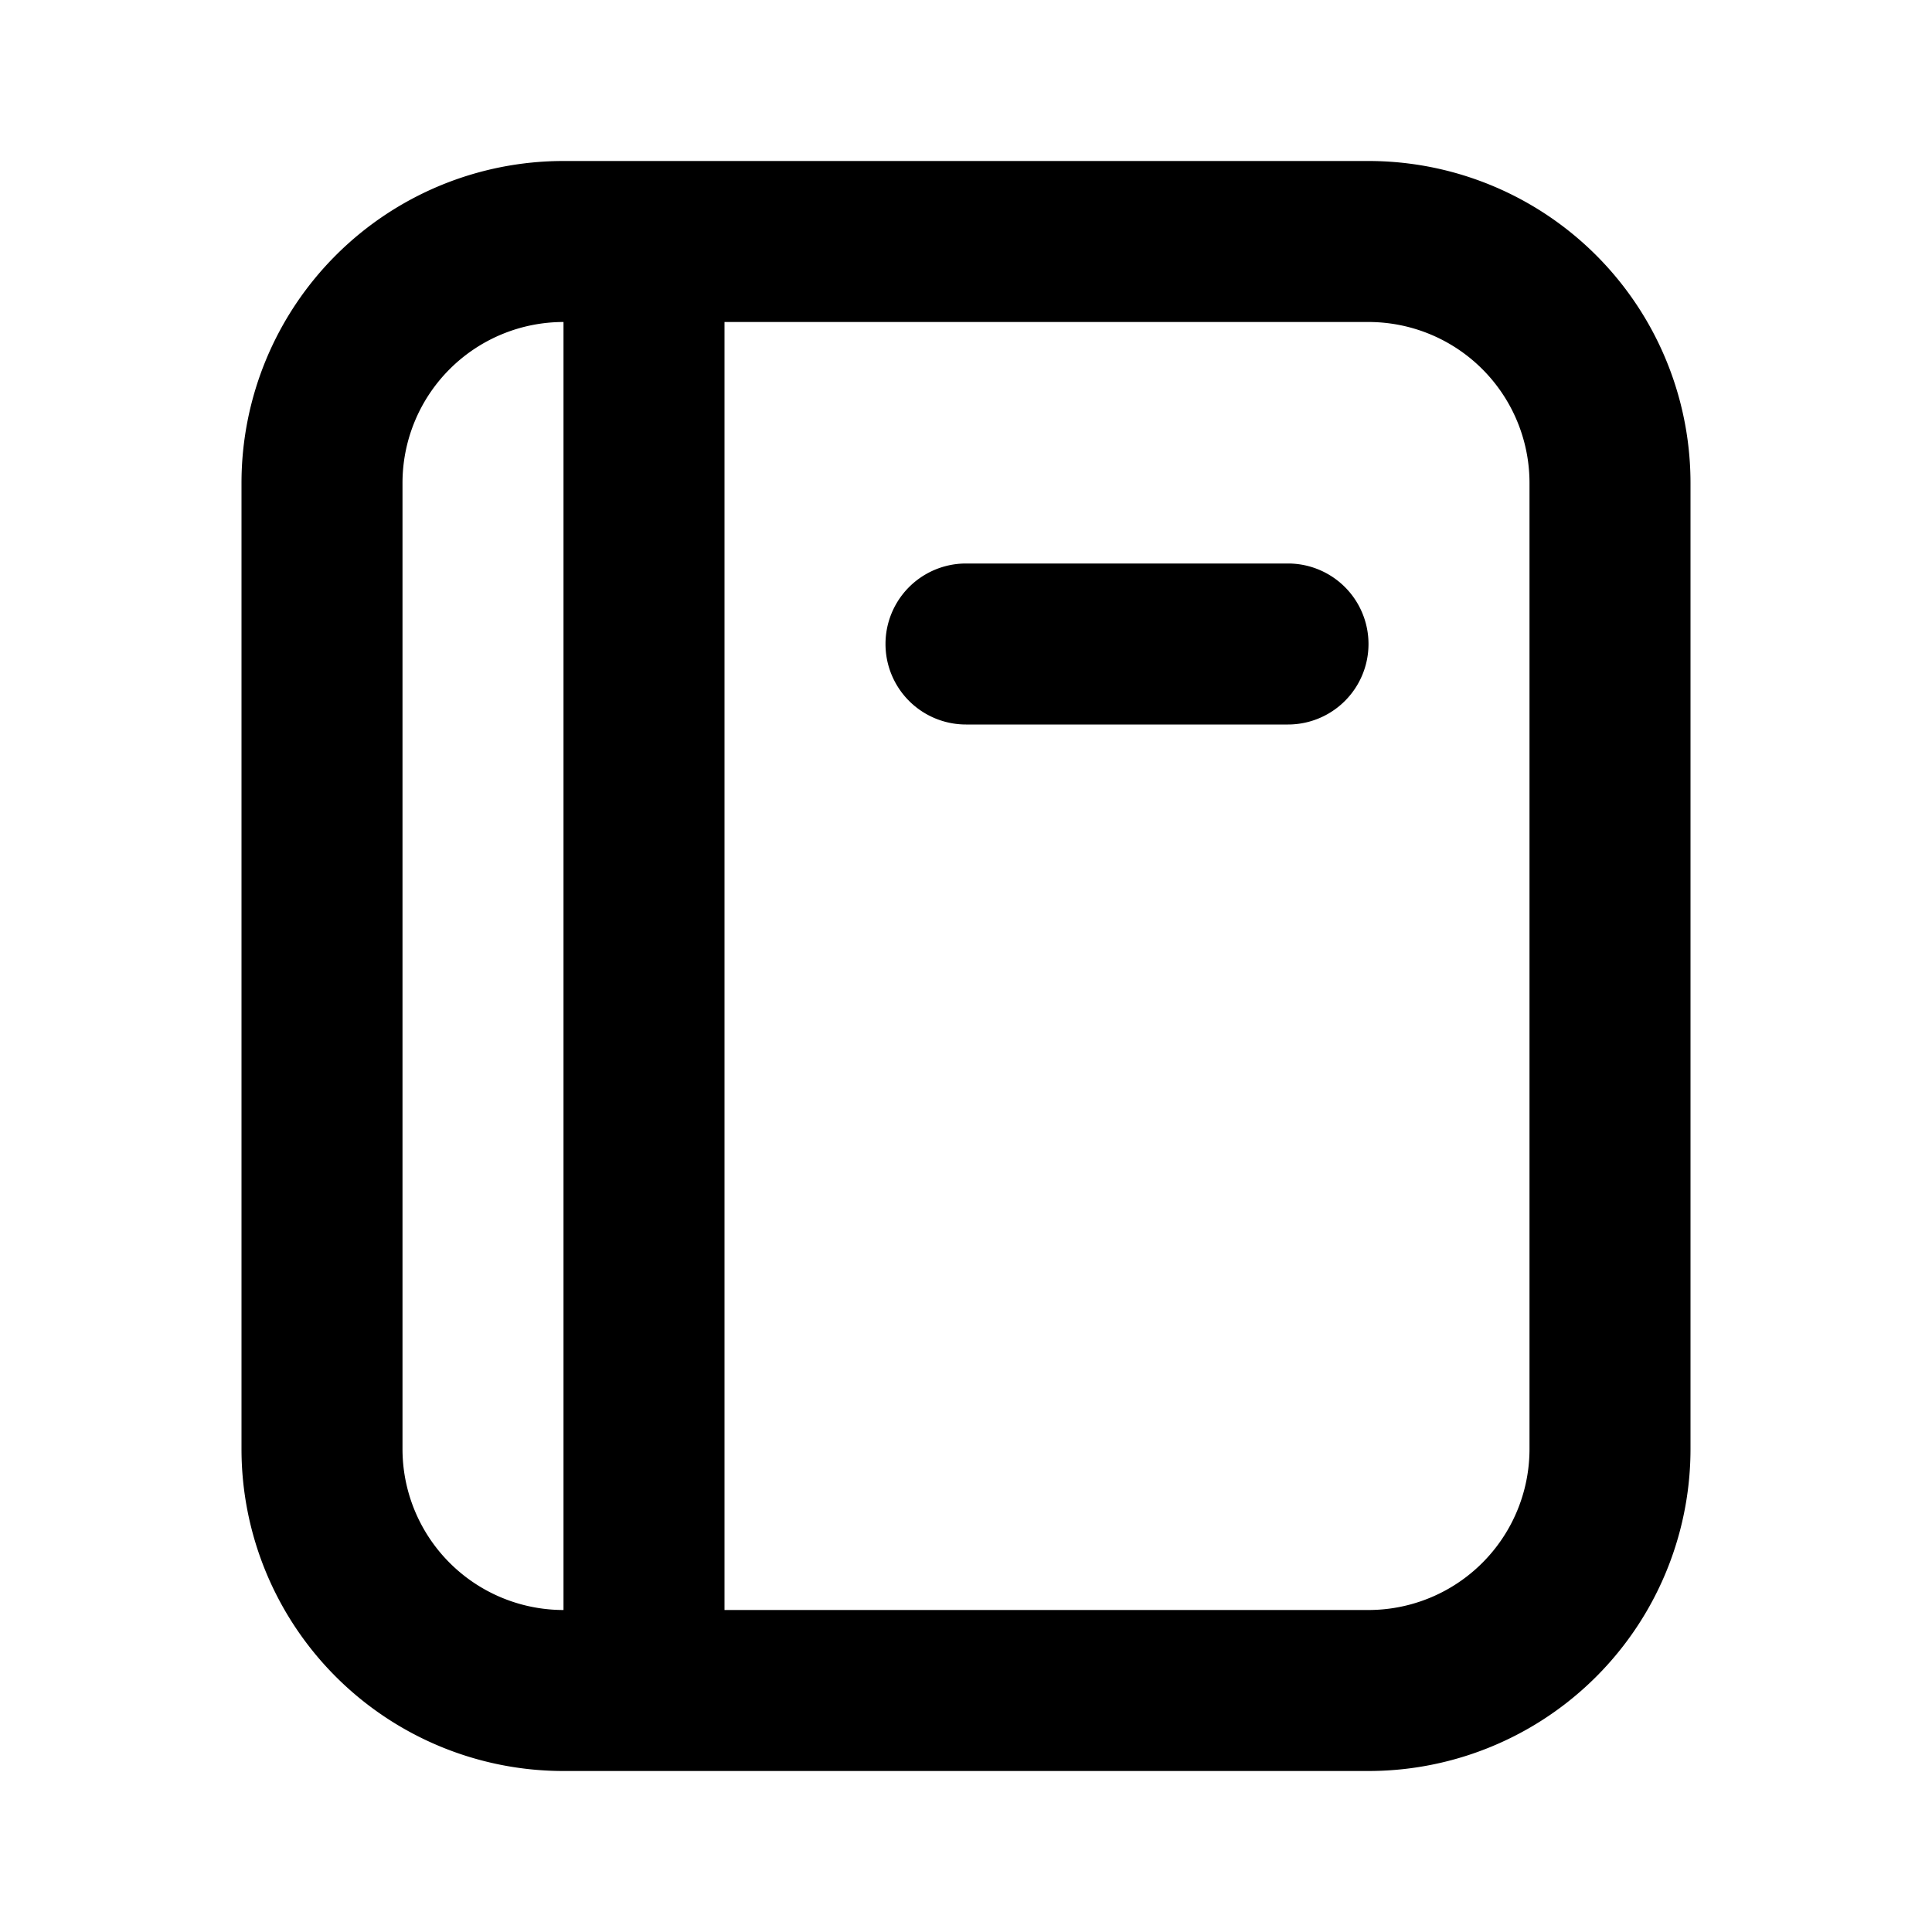 <svg xmlns="http://www.w3.org/2000/svg" width="24" height="24" fill="none" viewBox="0 0 24 24"><path fill="#313234" fill-rule="evenodd" d="M3 6a4 4 0 0 1 4-4h10a4 4 0 0 1 4 4v12a4 4 0 0 1-4 4H7a4 4 0 0 1-4-4zm4-2a2 2 0 0 0-2 2v12a2 2 0 0 0 2 2zm10 16H9V4h8a2 2 0 0 1 2 2v12a2 2 0 0 1-2 2M12 7a1 1 0 1 0 0 2h4a1 1 0 1 0 0-2z" clip-rule="evenodd" style="fill:#313234;fill:color(display-p3 .192 .196 .204);fill-opacity:1"/></svg>